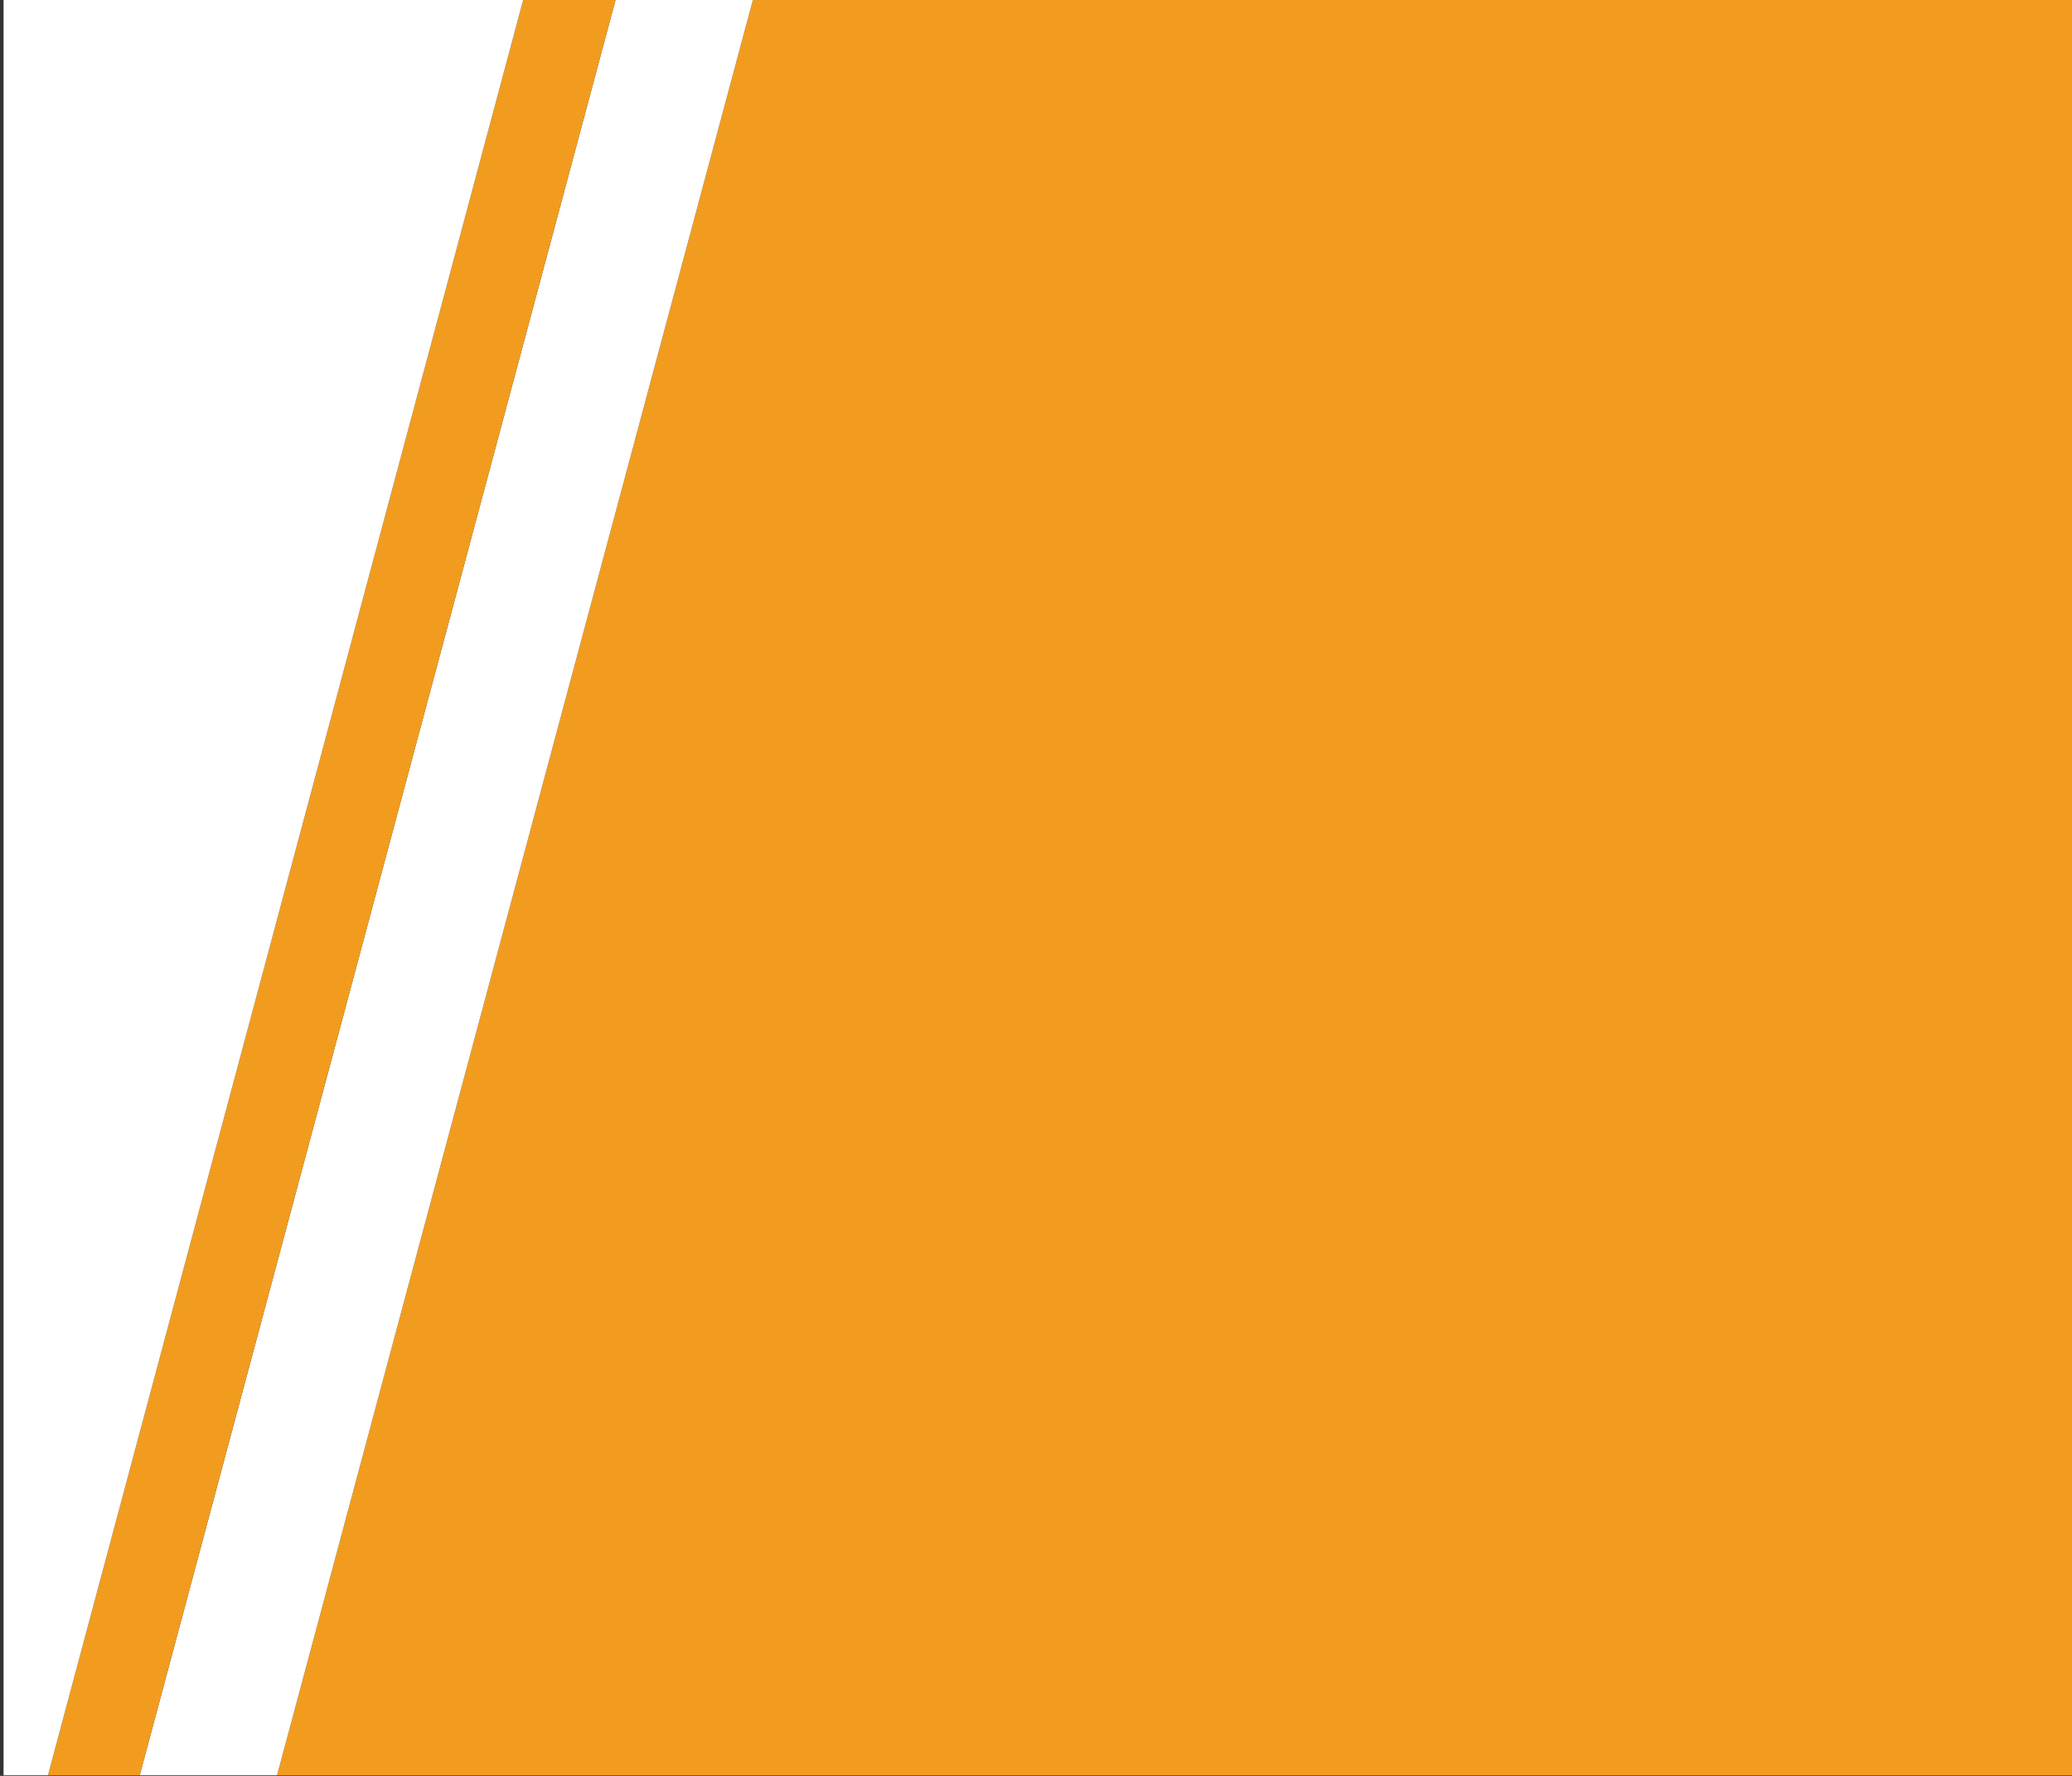 <?xml version="1.0" encoding="utf-8"?>
<!-- Generator: Adobe Illustrator 19.0.0, SVG Export Plug-In . SVG Version: 6.00 Build 0)  -->
<svg version="1.1" id="Layer_1" xmlns="http://www.w3.org/2000/svg" xmlns:xlink="http://www.w3.org/1999/xlink" x="0px" y="0px"
	 viewBox="0 0 350 300" style="enable-background:new 0 0 350 300;" xml:space="preserve">
<rect x="0" y="0" width="350" height="300" fill="#333333" stroke="none"/>
<style type="text/css">
	.st0{fill:#F29C1F;}
	.st1{fill:#FFFFFF;}
</style>
<g id="XMLID_5_">
	<g id="XMLID_8_">
		<polygon id="XMLID_12_" class="st0" points="350.6,-0.1 350.6,299.9 46.8,299.9 127.2,-0.1 		"/>
		<polygon id="XMLID_11_" class="st1" points="127.2,-0.1 46.8,299.9 23.6,299.9 104,-0.1 		"/>
		<polygon id="XMLID_10_" class="st0" points="104,-0.1 23.6,299.9 8.1,299.9 88.4,-0.1 		"/>
		<polygon id="XMLID_7_" class="st1" points="88.4,-0.1 8.1,299.9 0.6,299.9 0.6,-0.1 		"/>
	</g>
	<g id="XMLID_9_">
	</g>
</g>
</svg>
